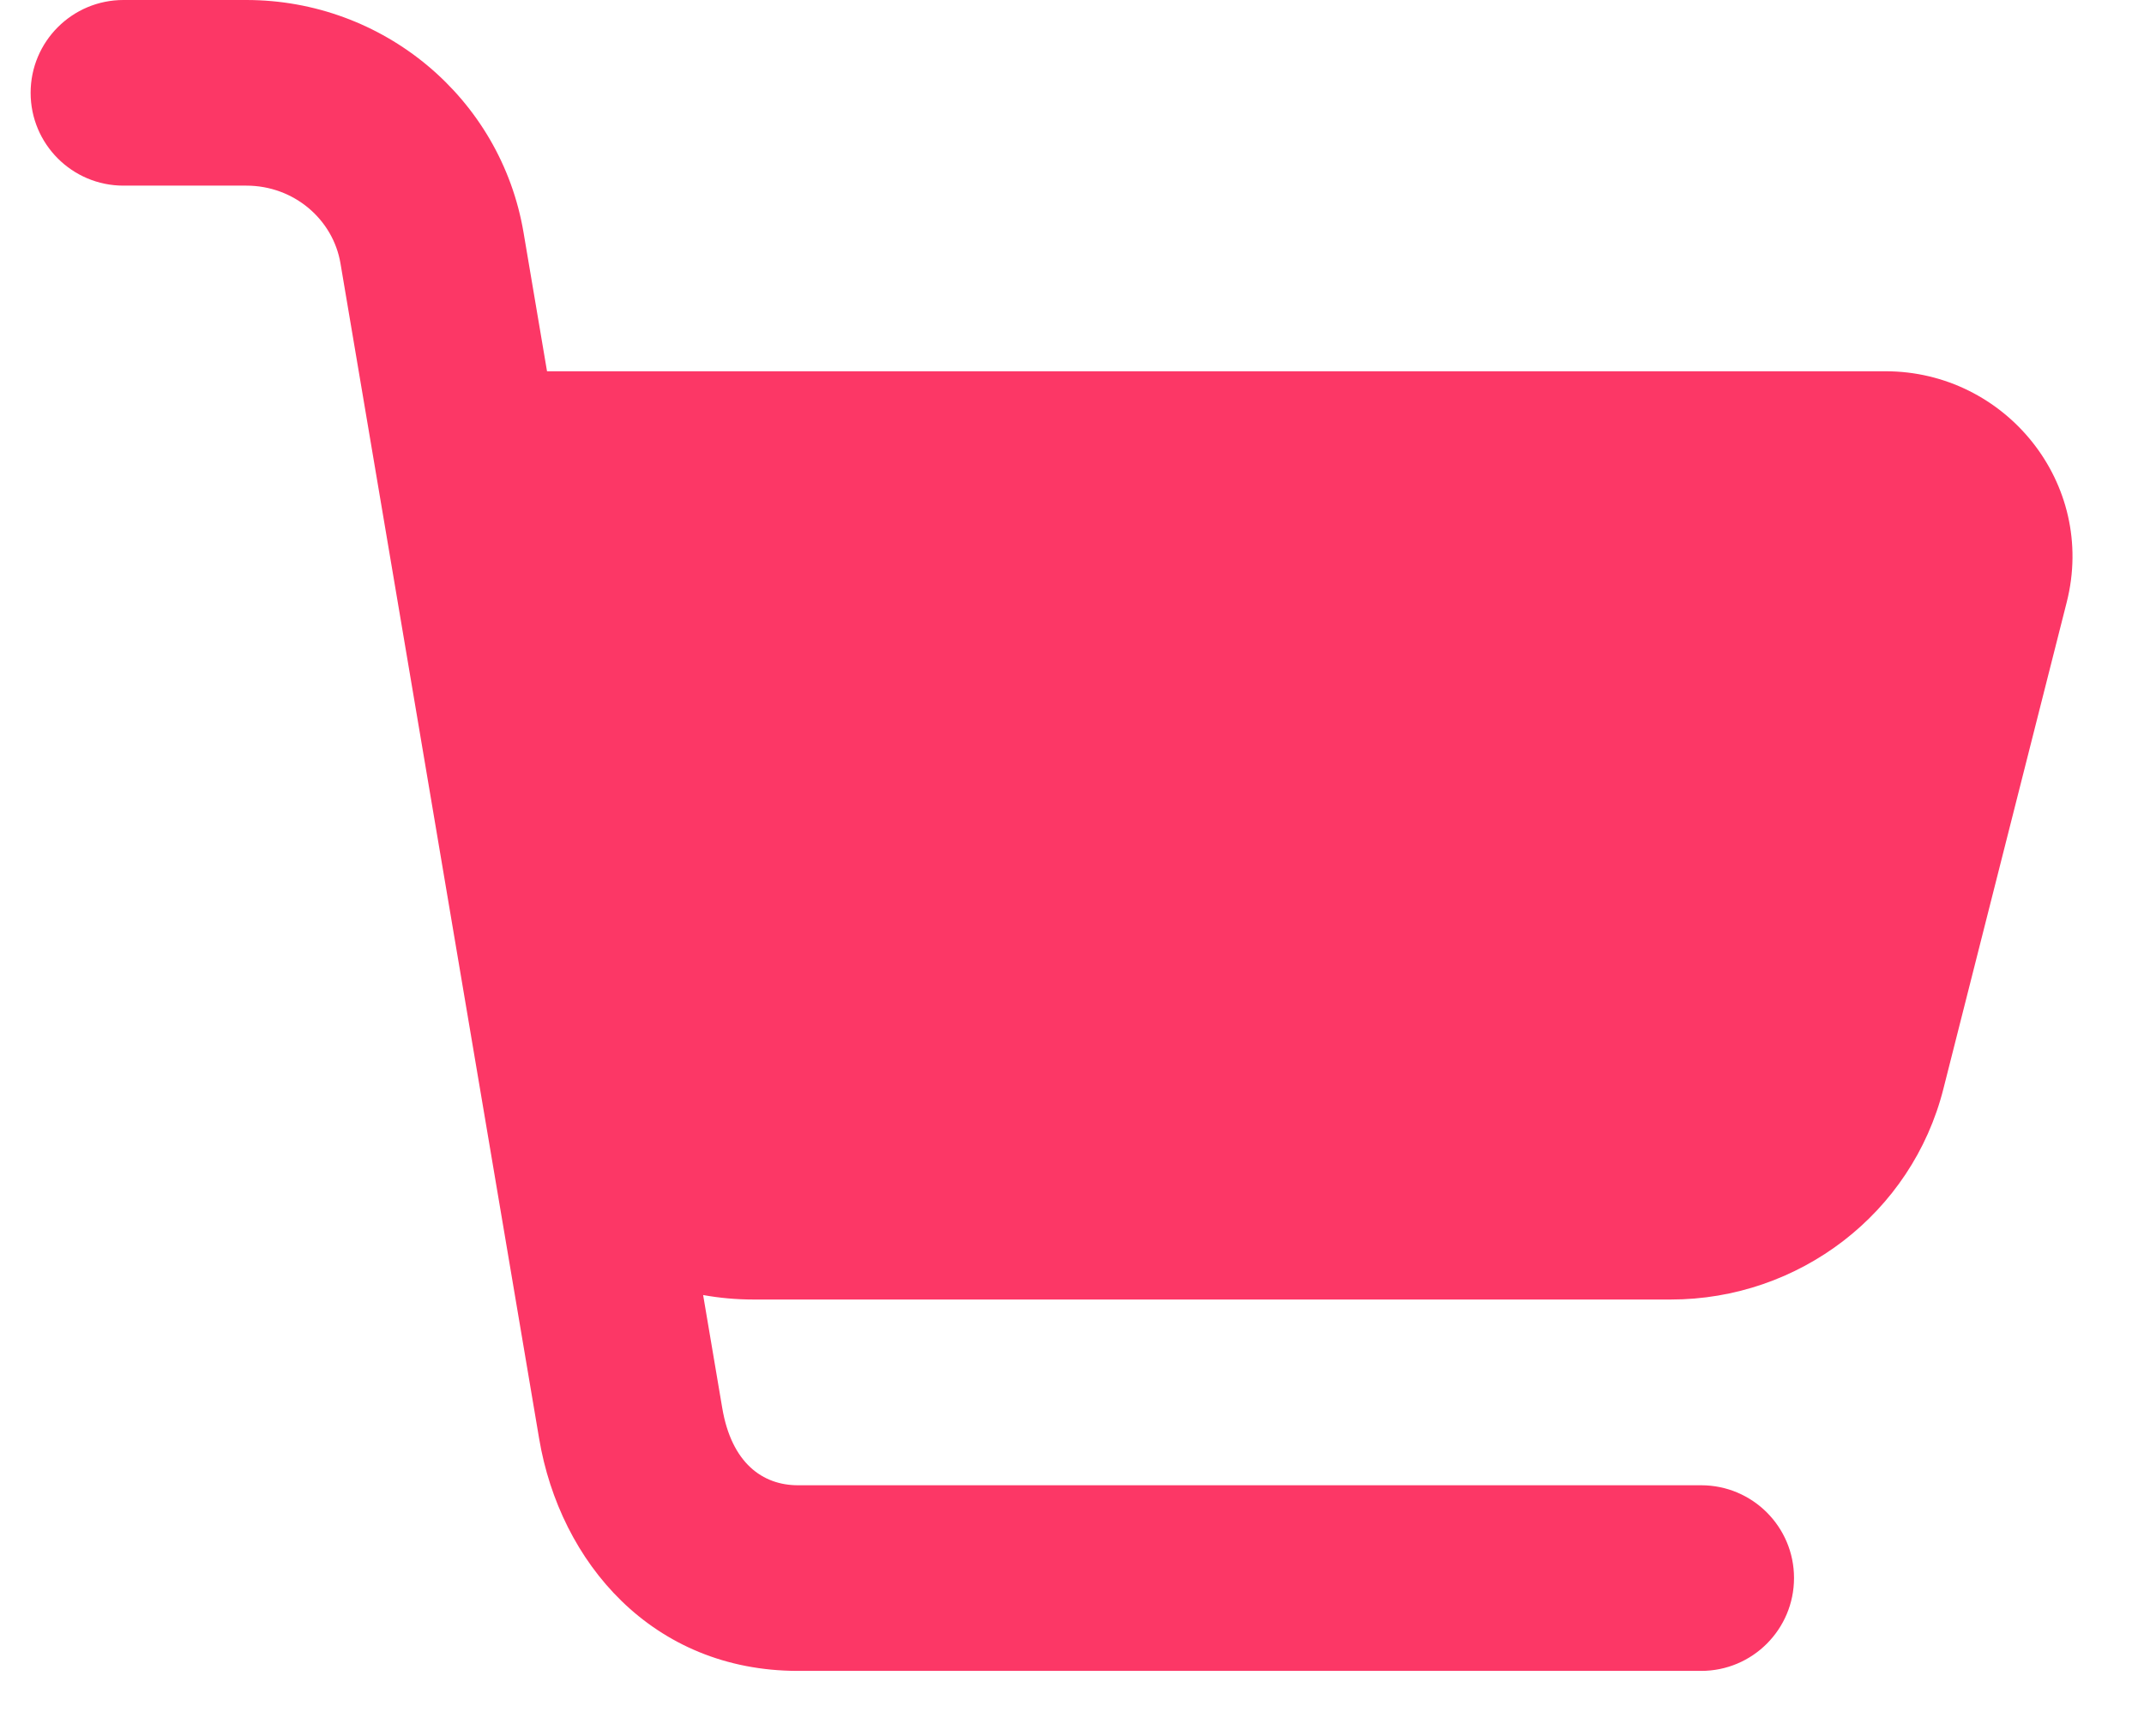 <svg width="21" height="17" viewBox="0 0 21 17" fill="none" xmlns="http://www.w3.org/2000/svg">
<path d="M0.3 0.909C0.3 0.407 0.707 0 1.209 0H2.413C3.749 0 4.904 0.954 5.128 2.277L5.358 3.636H18.468C19.643 3.636 20.538 4.734 20.243 5.898L19.035 10.664C18.726 11.885 17.619 12.727 16.365 12.727H7.381C7.213 12.727 7.048 12.712 6.887 12.683L7.074 13.788C7.165 14.329 7.47 14.546 7.816 14.546H16.663C17.165 14.546 17.572 14.953 17.572 15.454C17.572 15.957 17.165 16.364 16.663 16.364H7.816C6.388 16.364 5.485 15.3 5.281 14.091L3.335 2.58C3.263 2.15 2.88 1.818 2.413 1.818H1.209C0.707 1.818 0.3 1.411 0.3 0.909Z" fill="#FC3766"/>
</svg>

